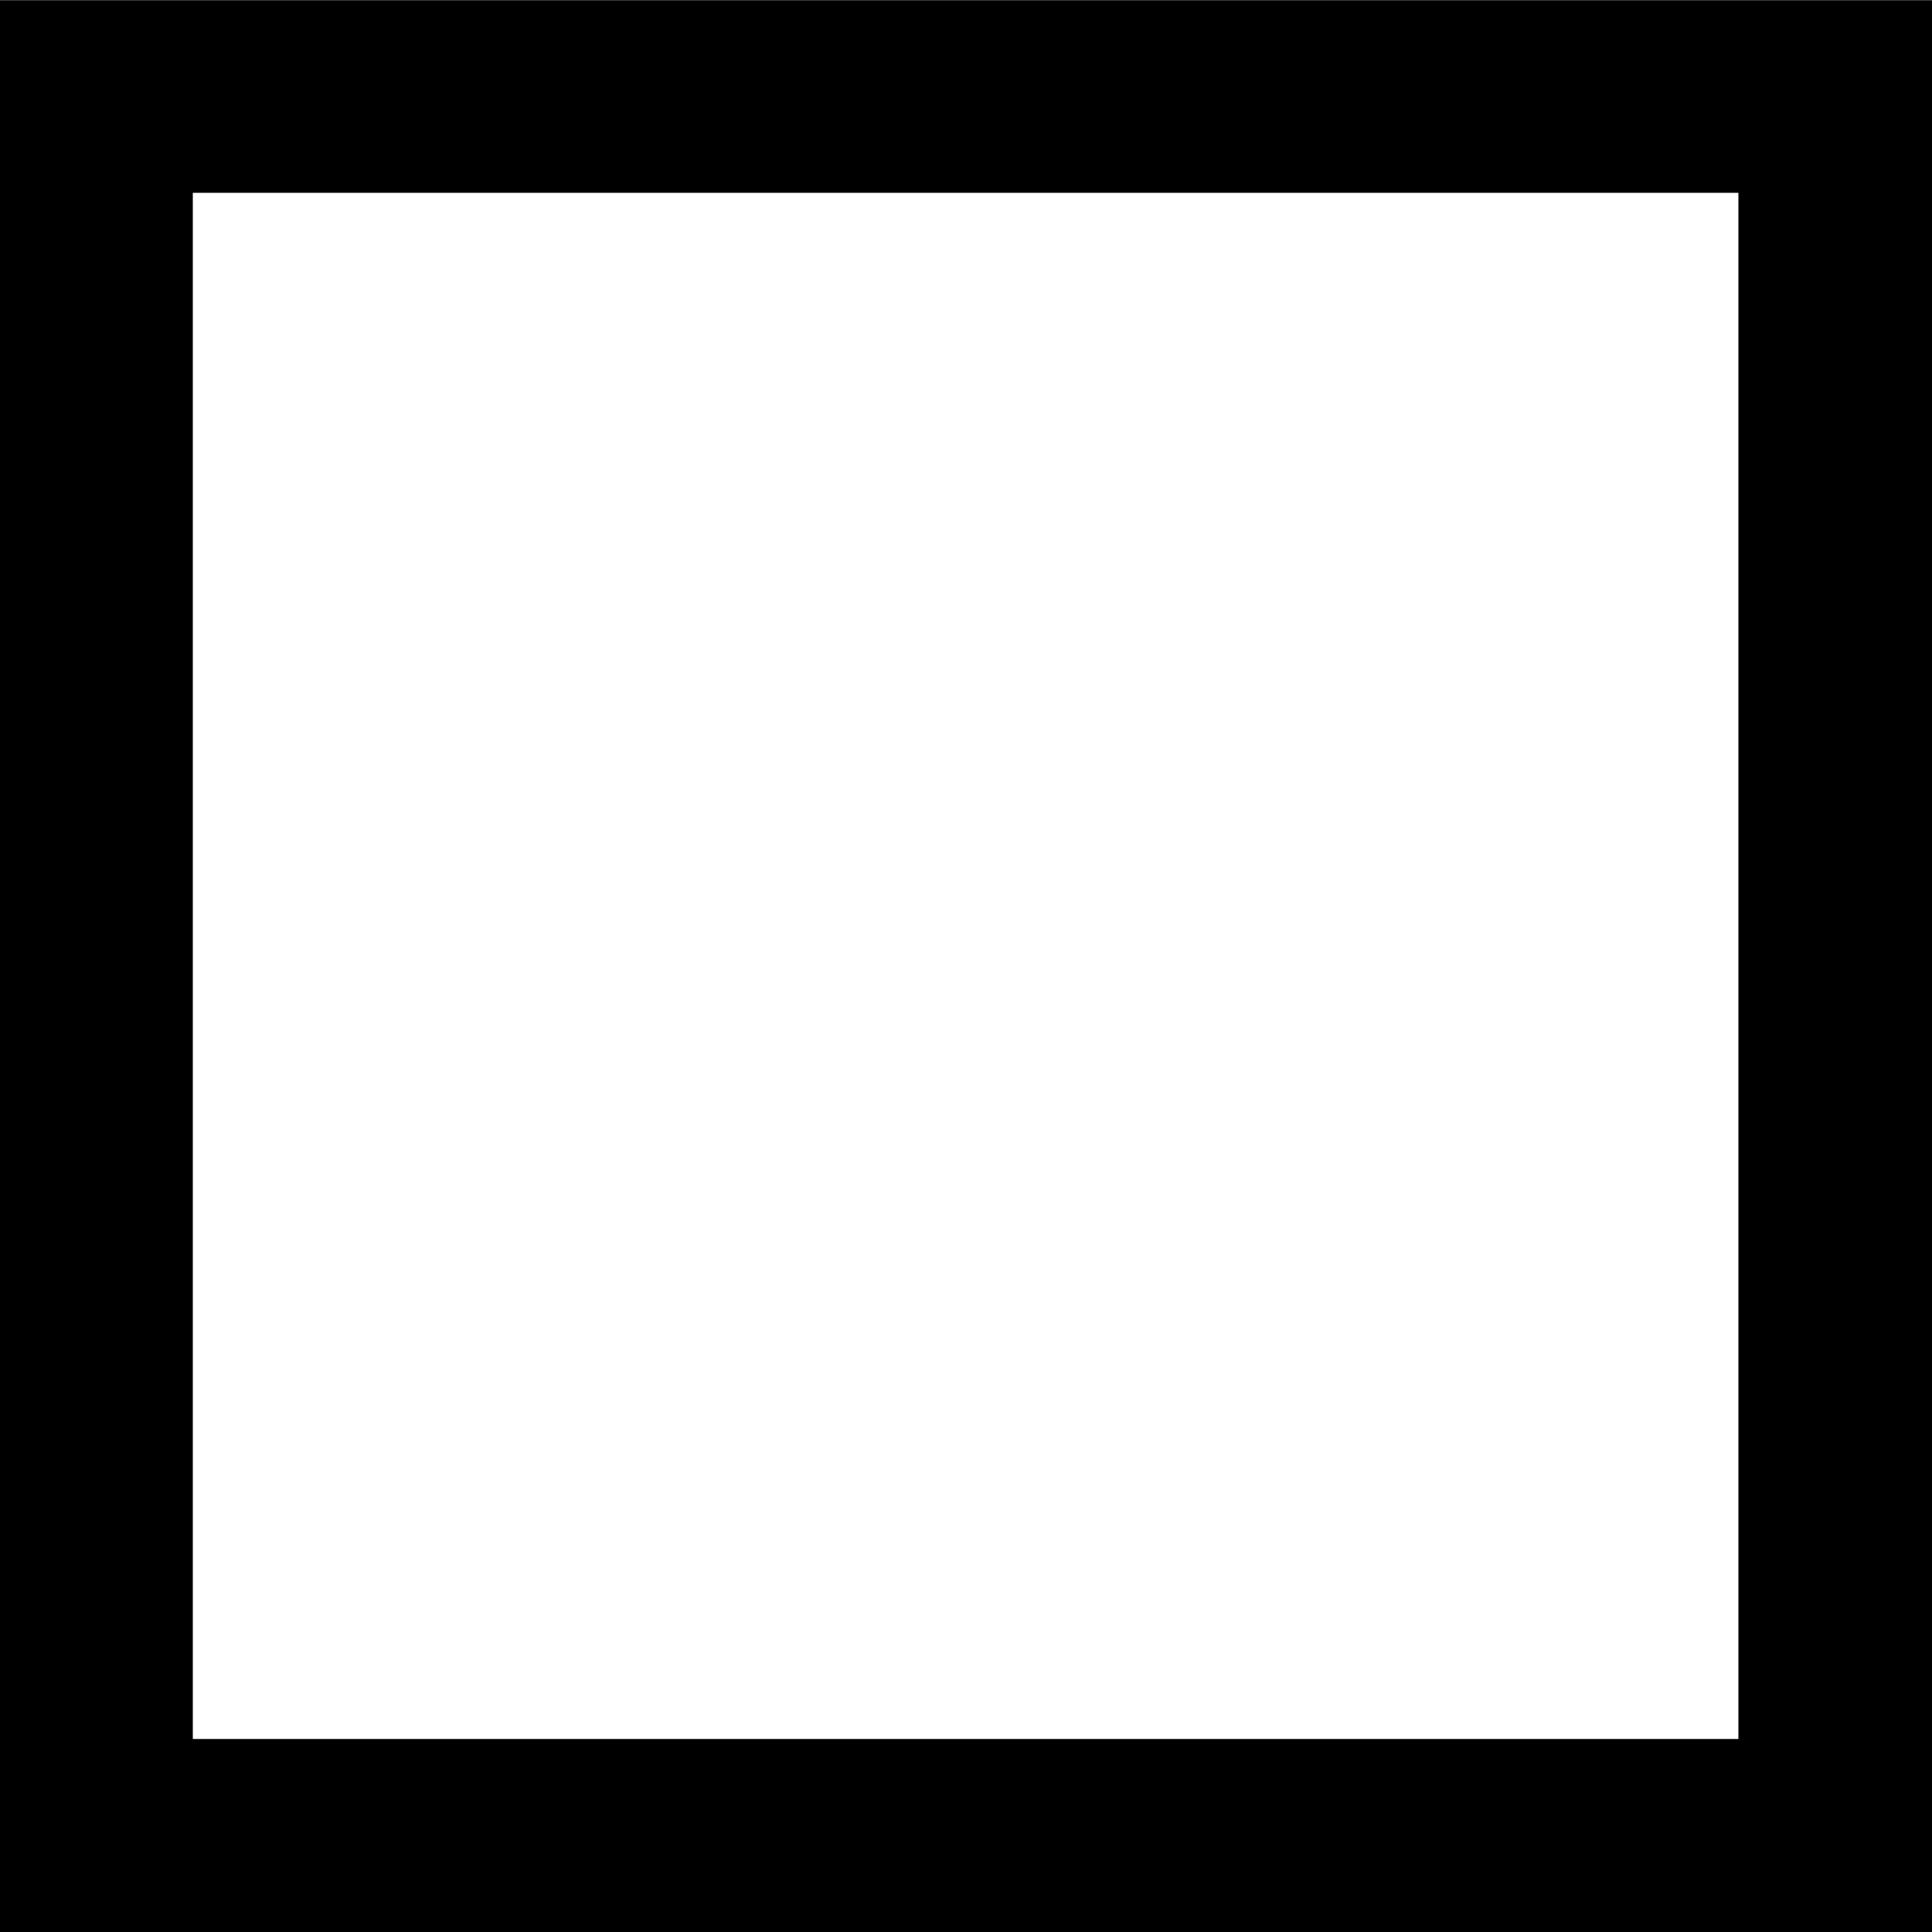 <?xml version="1.0" encoding="UTF-8"?>
<svg width="10px" height="10px" viewBox="0 0 10 10" version="1.1" xmlns="http://www.w3.org/2000/svg" xmlns:xlink="http://www.w3.org/1999/xlink">
    <!-- Generator: Sketch 51.3 (57544) - http://www.bohemiancoding.com/sketch -->
    <title>icon/dark/stop</title>
    <desc>Created with Sketch.</desc>
    <defs></defs>
    <g id="Ericsson-Design-System-v1.4" stroke="none" stroke-width="1" fill-rule="evenodd">
        <g id="Dark-theme" transform="translate(-812, -290)">
            <g id="icon/dark/stop" transform="translate(809, 287)">
                <path d="M3,13 L3,3.001 L13,3.001 L13,13 L3,13 Z M3.998,12.001 L11.998,12.001 L11.998,3.998 L3.998,3.998 L3.998,12.001 Z" id="Shape"></path>
            </g>
        </g>
    </g>
</svg>